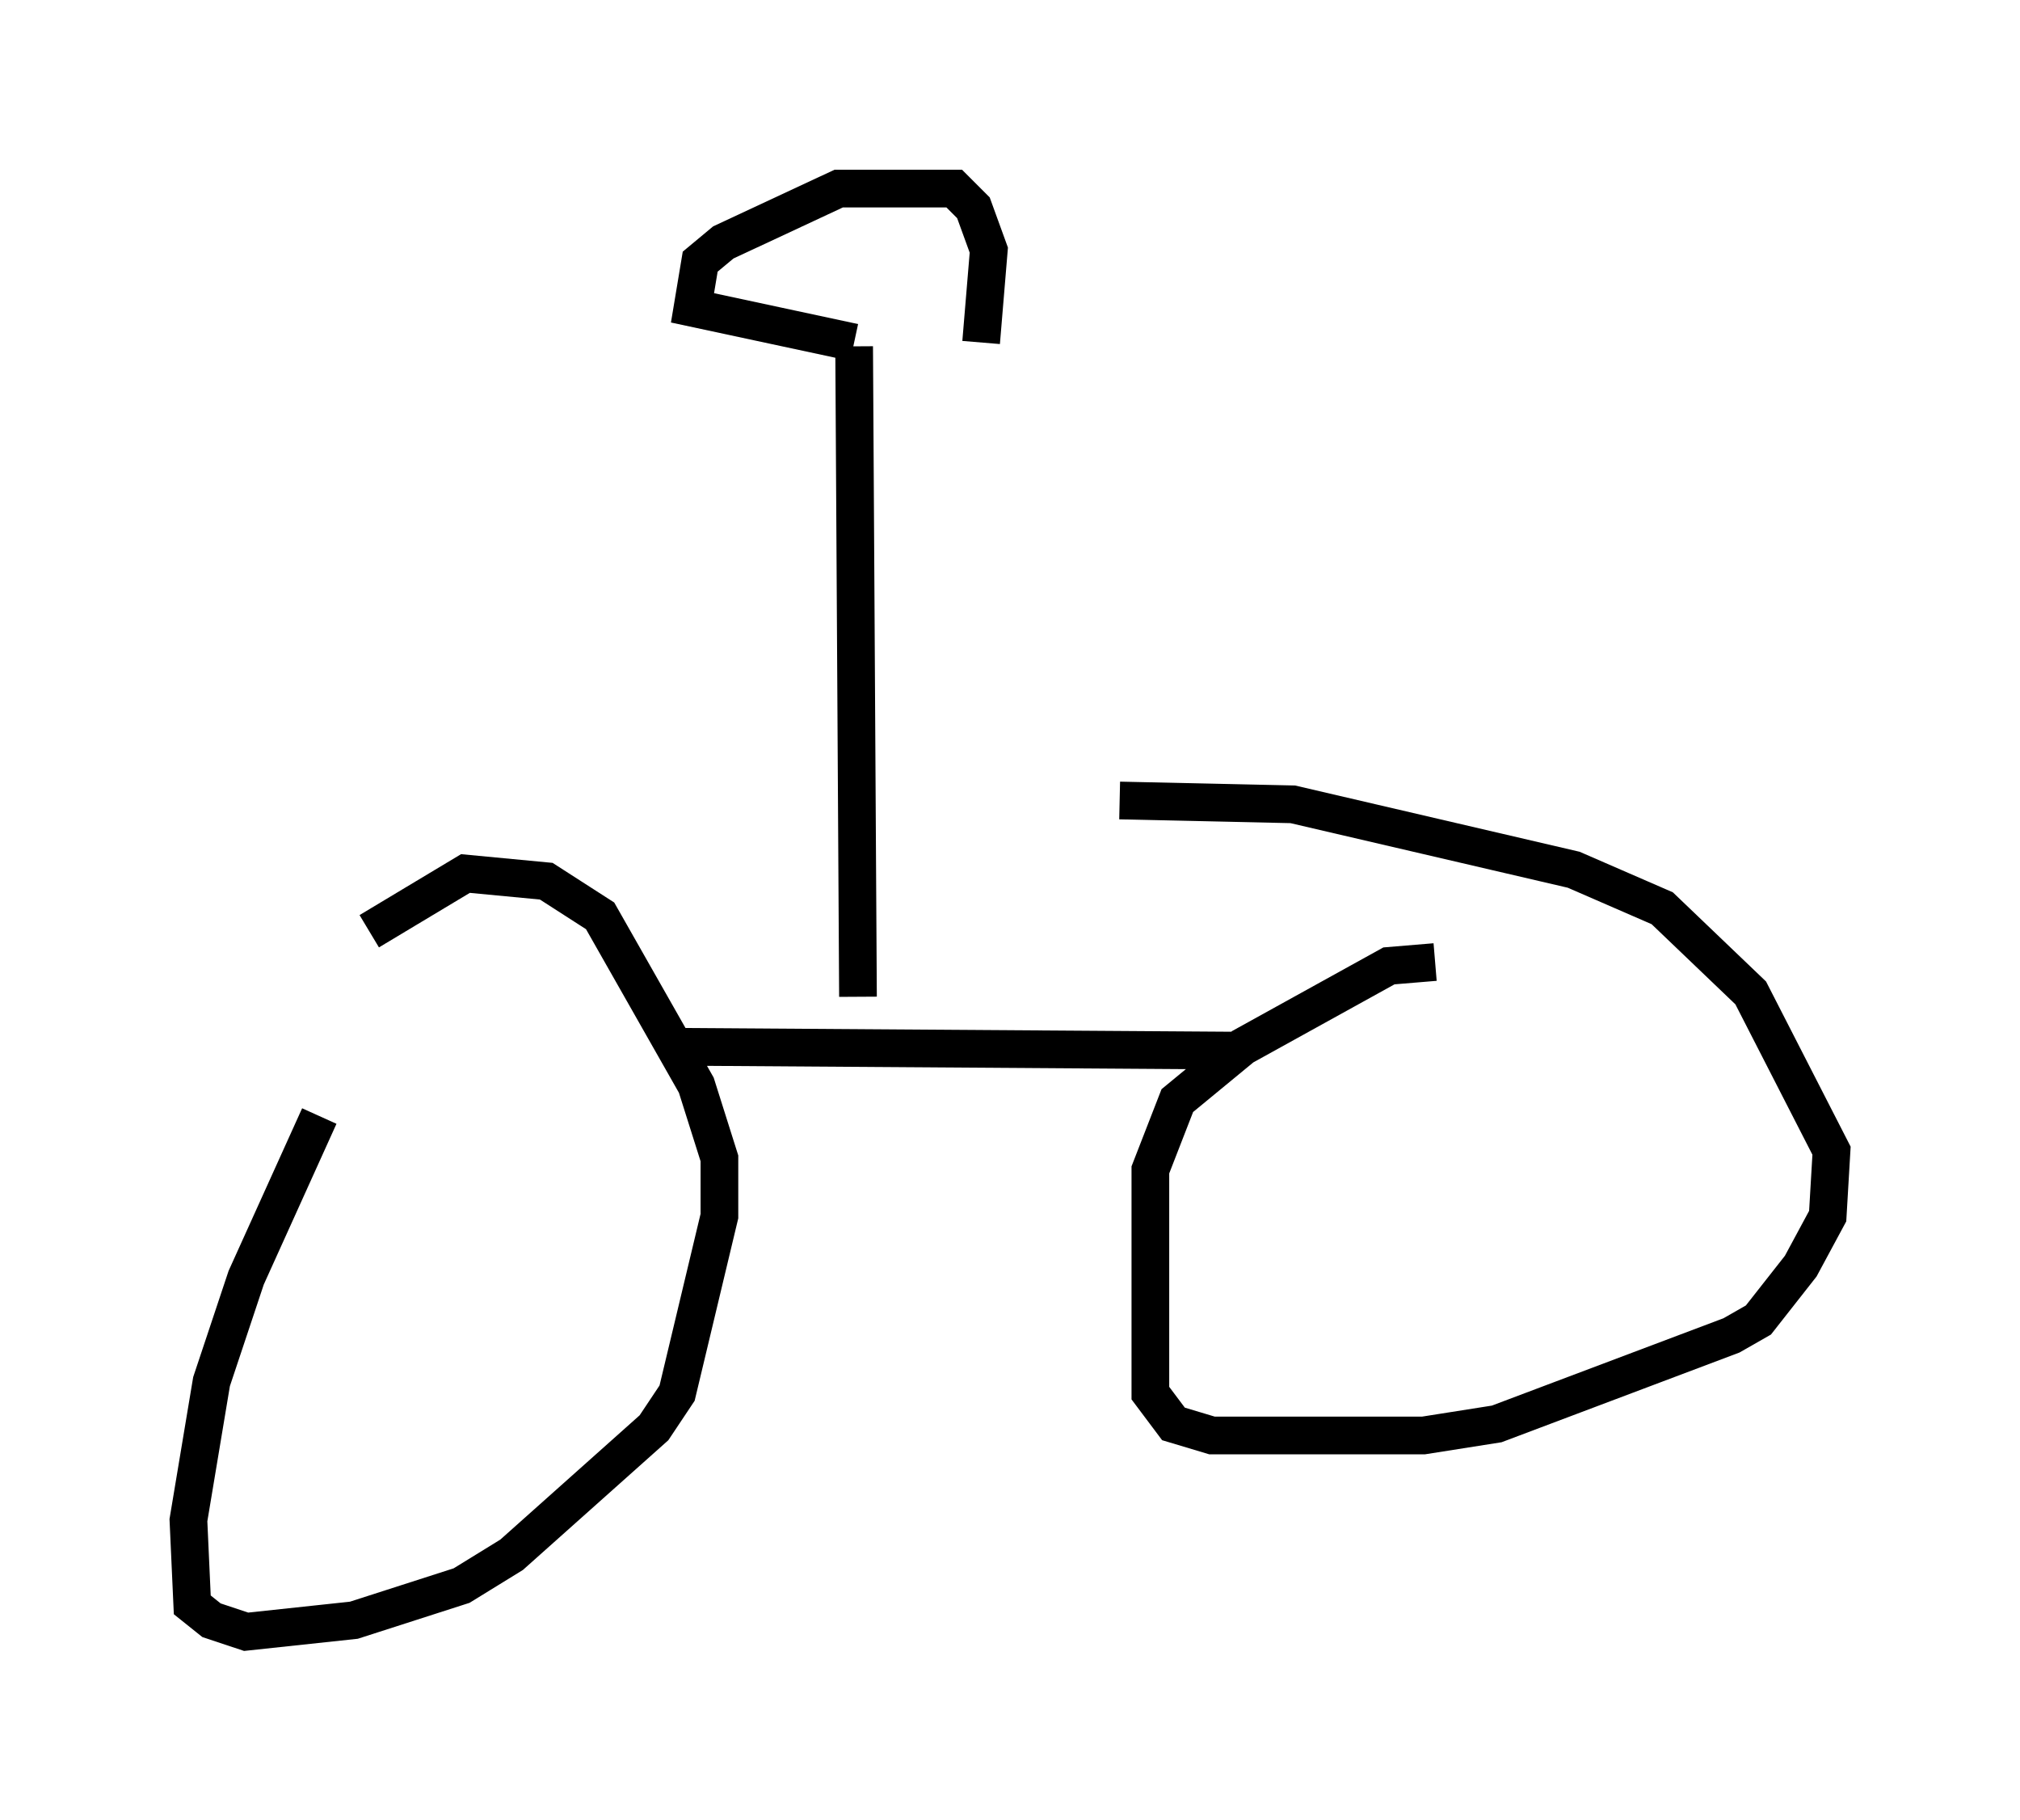 <?xml version="1.0" encoding="utf-8" ?>
<svg baseProfile="full" height="48.282" version="1.1" width="53.59" xmlns="http://www.w3.org/2000/svg" xmlns:ev="http://www.w3.org/2001/xml-events" xmlns:xlink="http://www.w3.org/1999/xlink"><defs /><rect fill="white" height="48.282" width="53.59" x="0" y="0" /><path d="M11.431, 24.294 m-2.96, 5.308 l-1.94, 4.288 -0.919, 2.756 l-0.613, 3.675 0.102, 2.246 l0.51, 0.408 0.919, 0.306 l2.858, -0.306 2.858, -0.919 l1.327, -0.817 3.777, -3.369 l0.613, -0.919 1.123, -4.696 l0.0, -1.531 -0.613, -1.94 l-2.552, -4.492 -1.429, -0.919 l-2.144, -0.204 -2.552, 1.531 m28.277, 0.817 l-1.225, 0.102 -3.879, 2.144 l-1.735, 1.429 -0.715, 1.838 l0.0, 5.921 0.613, 0.817 l1.021, 0.306 5.615, 0.0 l1.94, -0.306 6.227, -2.348 l0.715, -0.408 1.123, -1.429 l0.715, -1.327 0.102, -1.735 l-2.144, -4.185 -2.348, -2.246 l-2.348, -1.021 -7.452, -1.735 l-4.594, -0.102 m-11.74, 6.533 l14.904, 0.102 m-6.227, -1.429 l0.0, 0.0 m-3.879, 0.0 l-0.102, -17.252 m0.0, -0.102 l-4.288, -0.919 0.204, -1.225 l0.613, -0.51 3.063, -1.429 l3.063, 0.0 0.51, 0.51 l0.408, 1.123 -0.204, 2.45 " fill="none" stroke="black" stroke-width="1" /></svg>